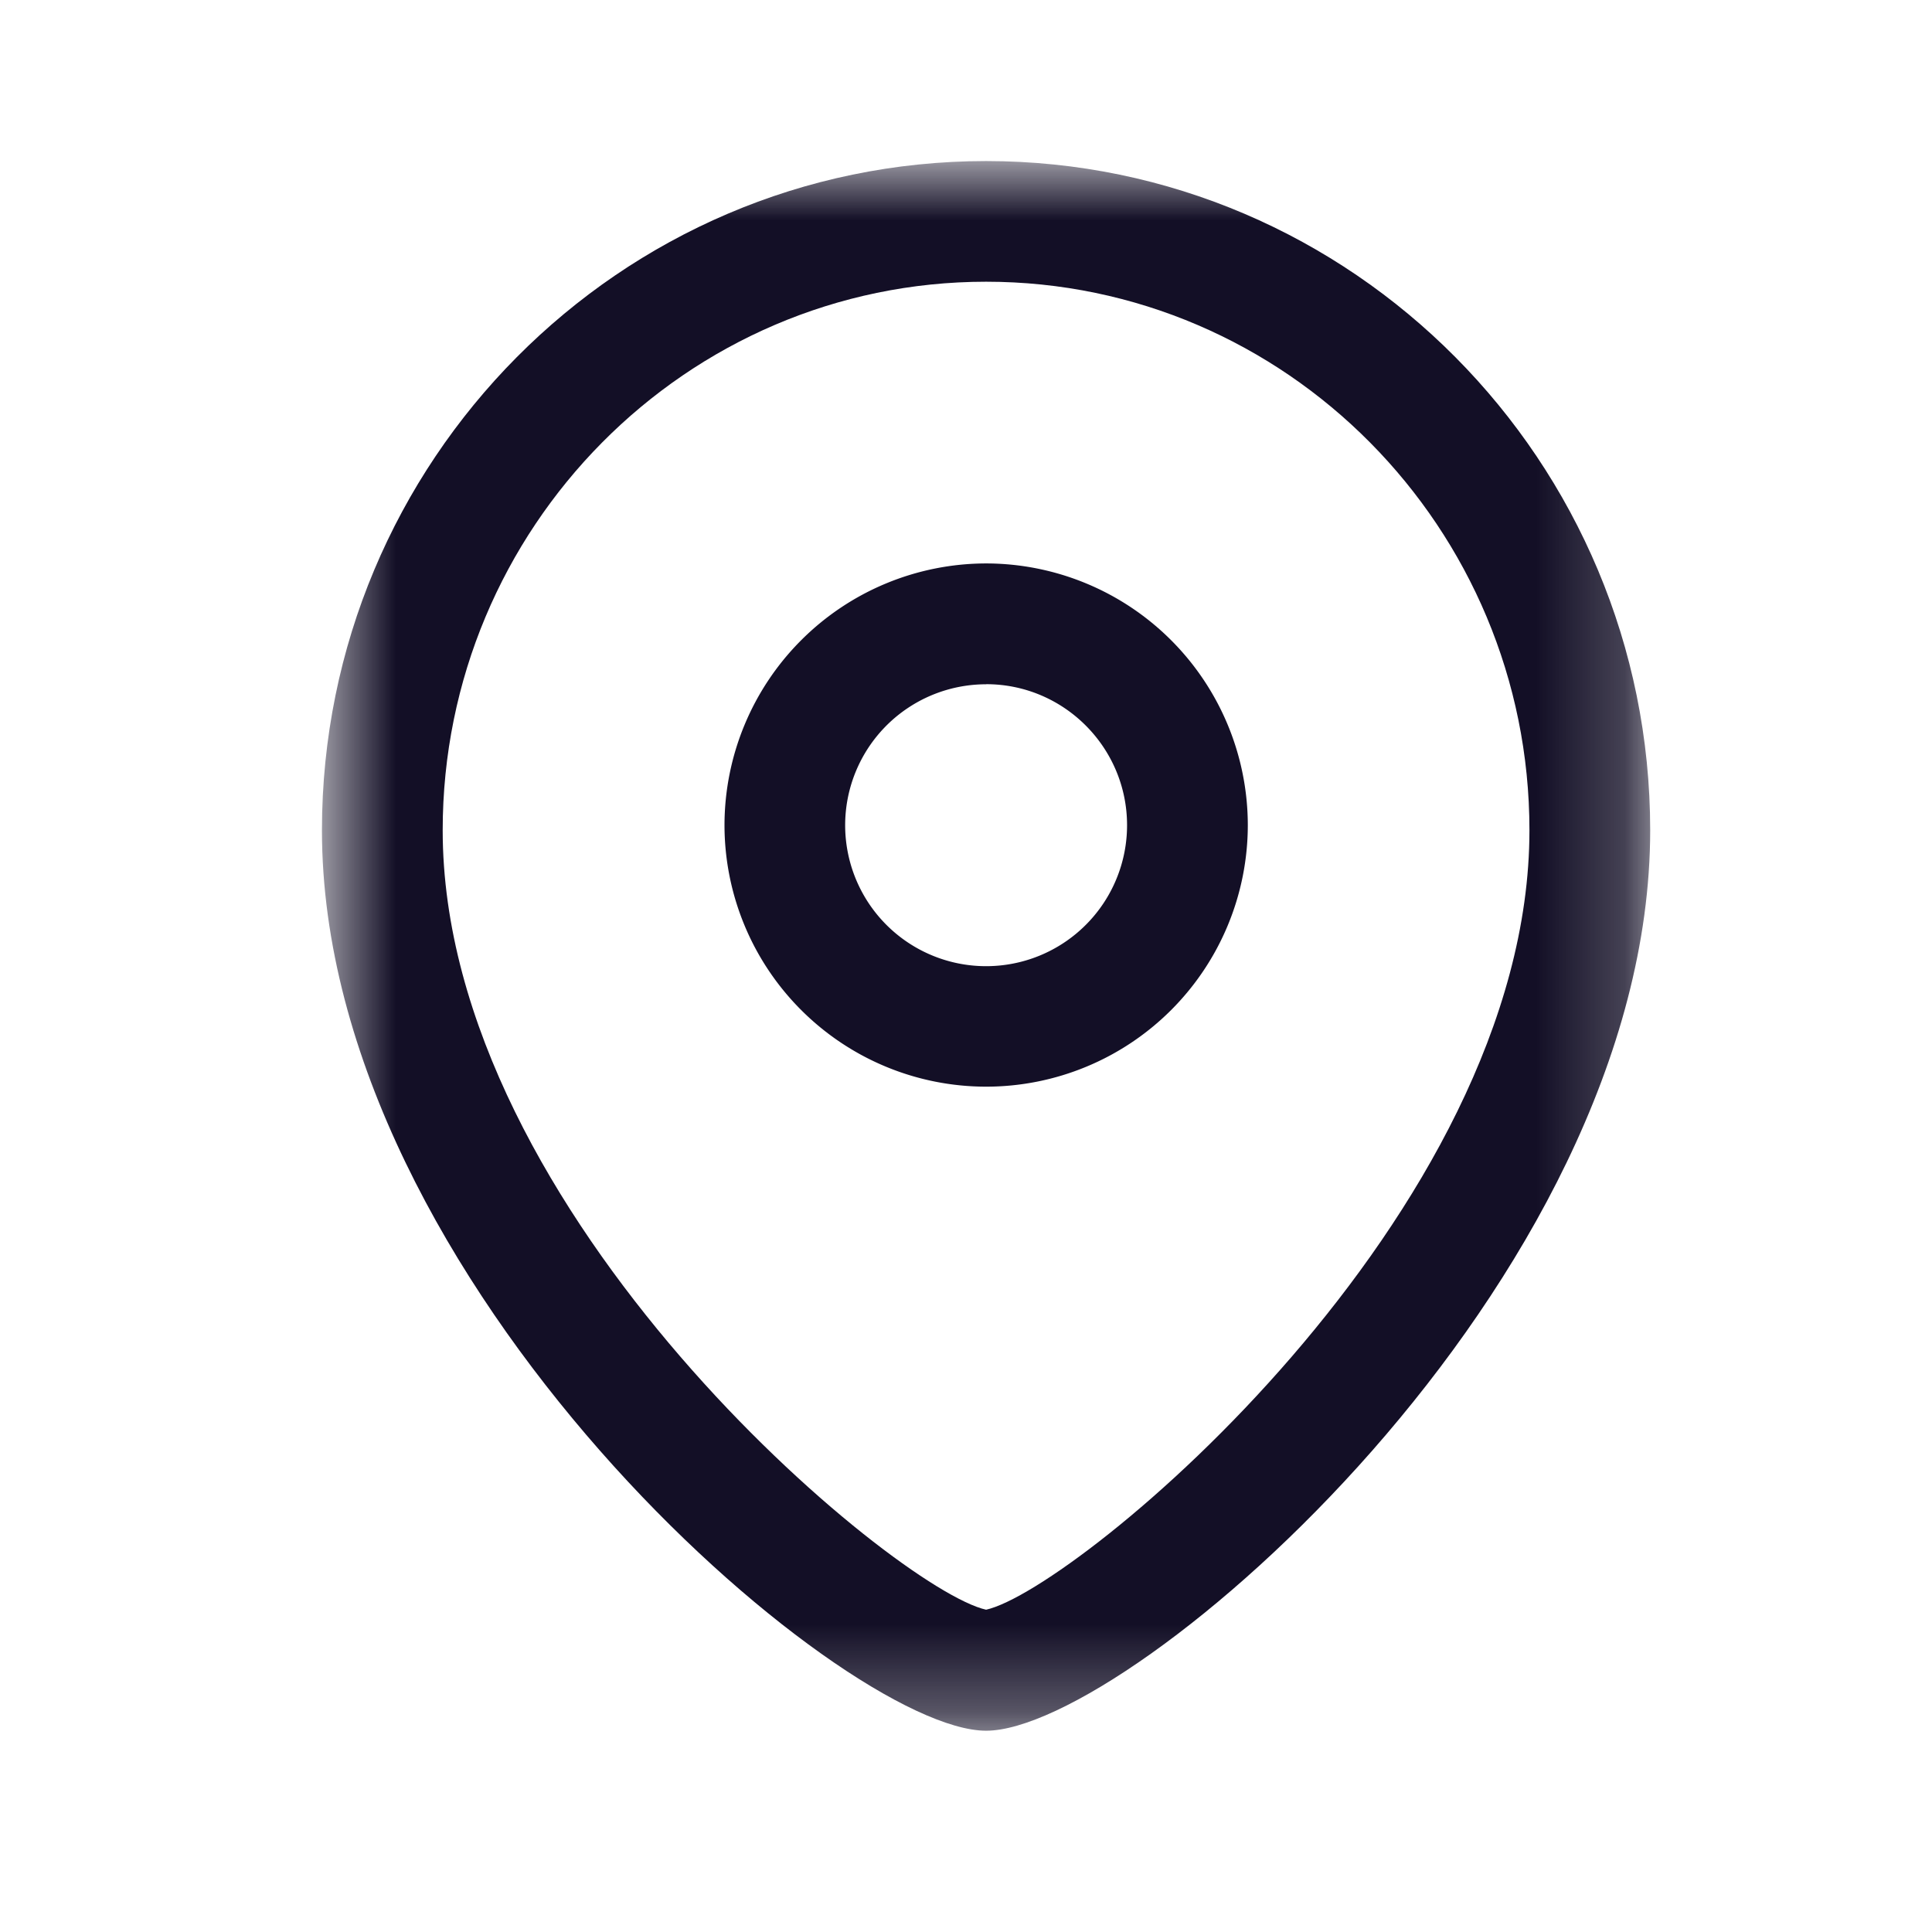 <svg xmlns="http://www.w3.org/2000/svg" width="22" height="22" fill="none"><path fill="#130F26" fill-rule="evenodd" d="M11.23 7.792a1.605 1.605 0 1 0 1.604 1.605c0-.886-.72-1.606-1.604-1.606m0 4.583a2.98 2.98 0 0 1-2.98-2.978 2.983 2.983 0 0 1 2.98-2.98 2.983 2.983 0 0 1 2.979 2.98 2.98 2.98 0 0 1-2.98 2.978" clip-rule="evenodd"/><mask id="a" width="16" height="19" x="3" y="1" maskUnits="userSpaceOnUse" style="mask-type:luminance"><path fill="#fff" fill-rule="evenodd" d="M3.667 1.833H18.79v17.875H3.667z" clip-rule="evenodd"/></mask><g mask="url(#a)"><path fill="#130F26" fill-rule="evenodd" d="M11.229 3.208c-3.412 0-6.188 2.803-6.188 6.246 0 4.38 5.156 8.648 6.188 8.876 1.032-.229 6.187-4.497 6.187-8.876 0-3.443-2.775-6.246-6.187-6.246m0 16.5c-1.645 0-7.563-5.09-7.563-10.254 0-4.203 3.393-7.62 7.563-7.62s7.562 3.418 7.562 7.62c0 5.165-5.918 10.254-7.562 10.254" clip-rule="evenodd"/></g></svg>